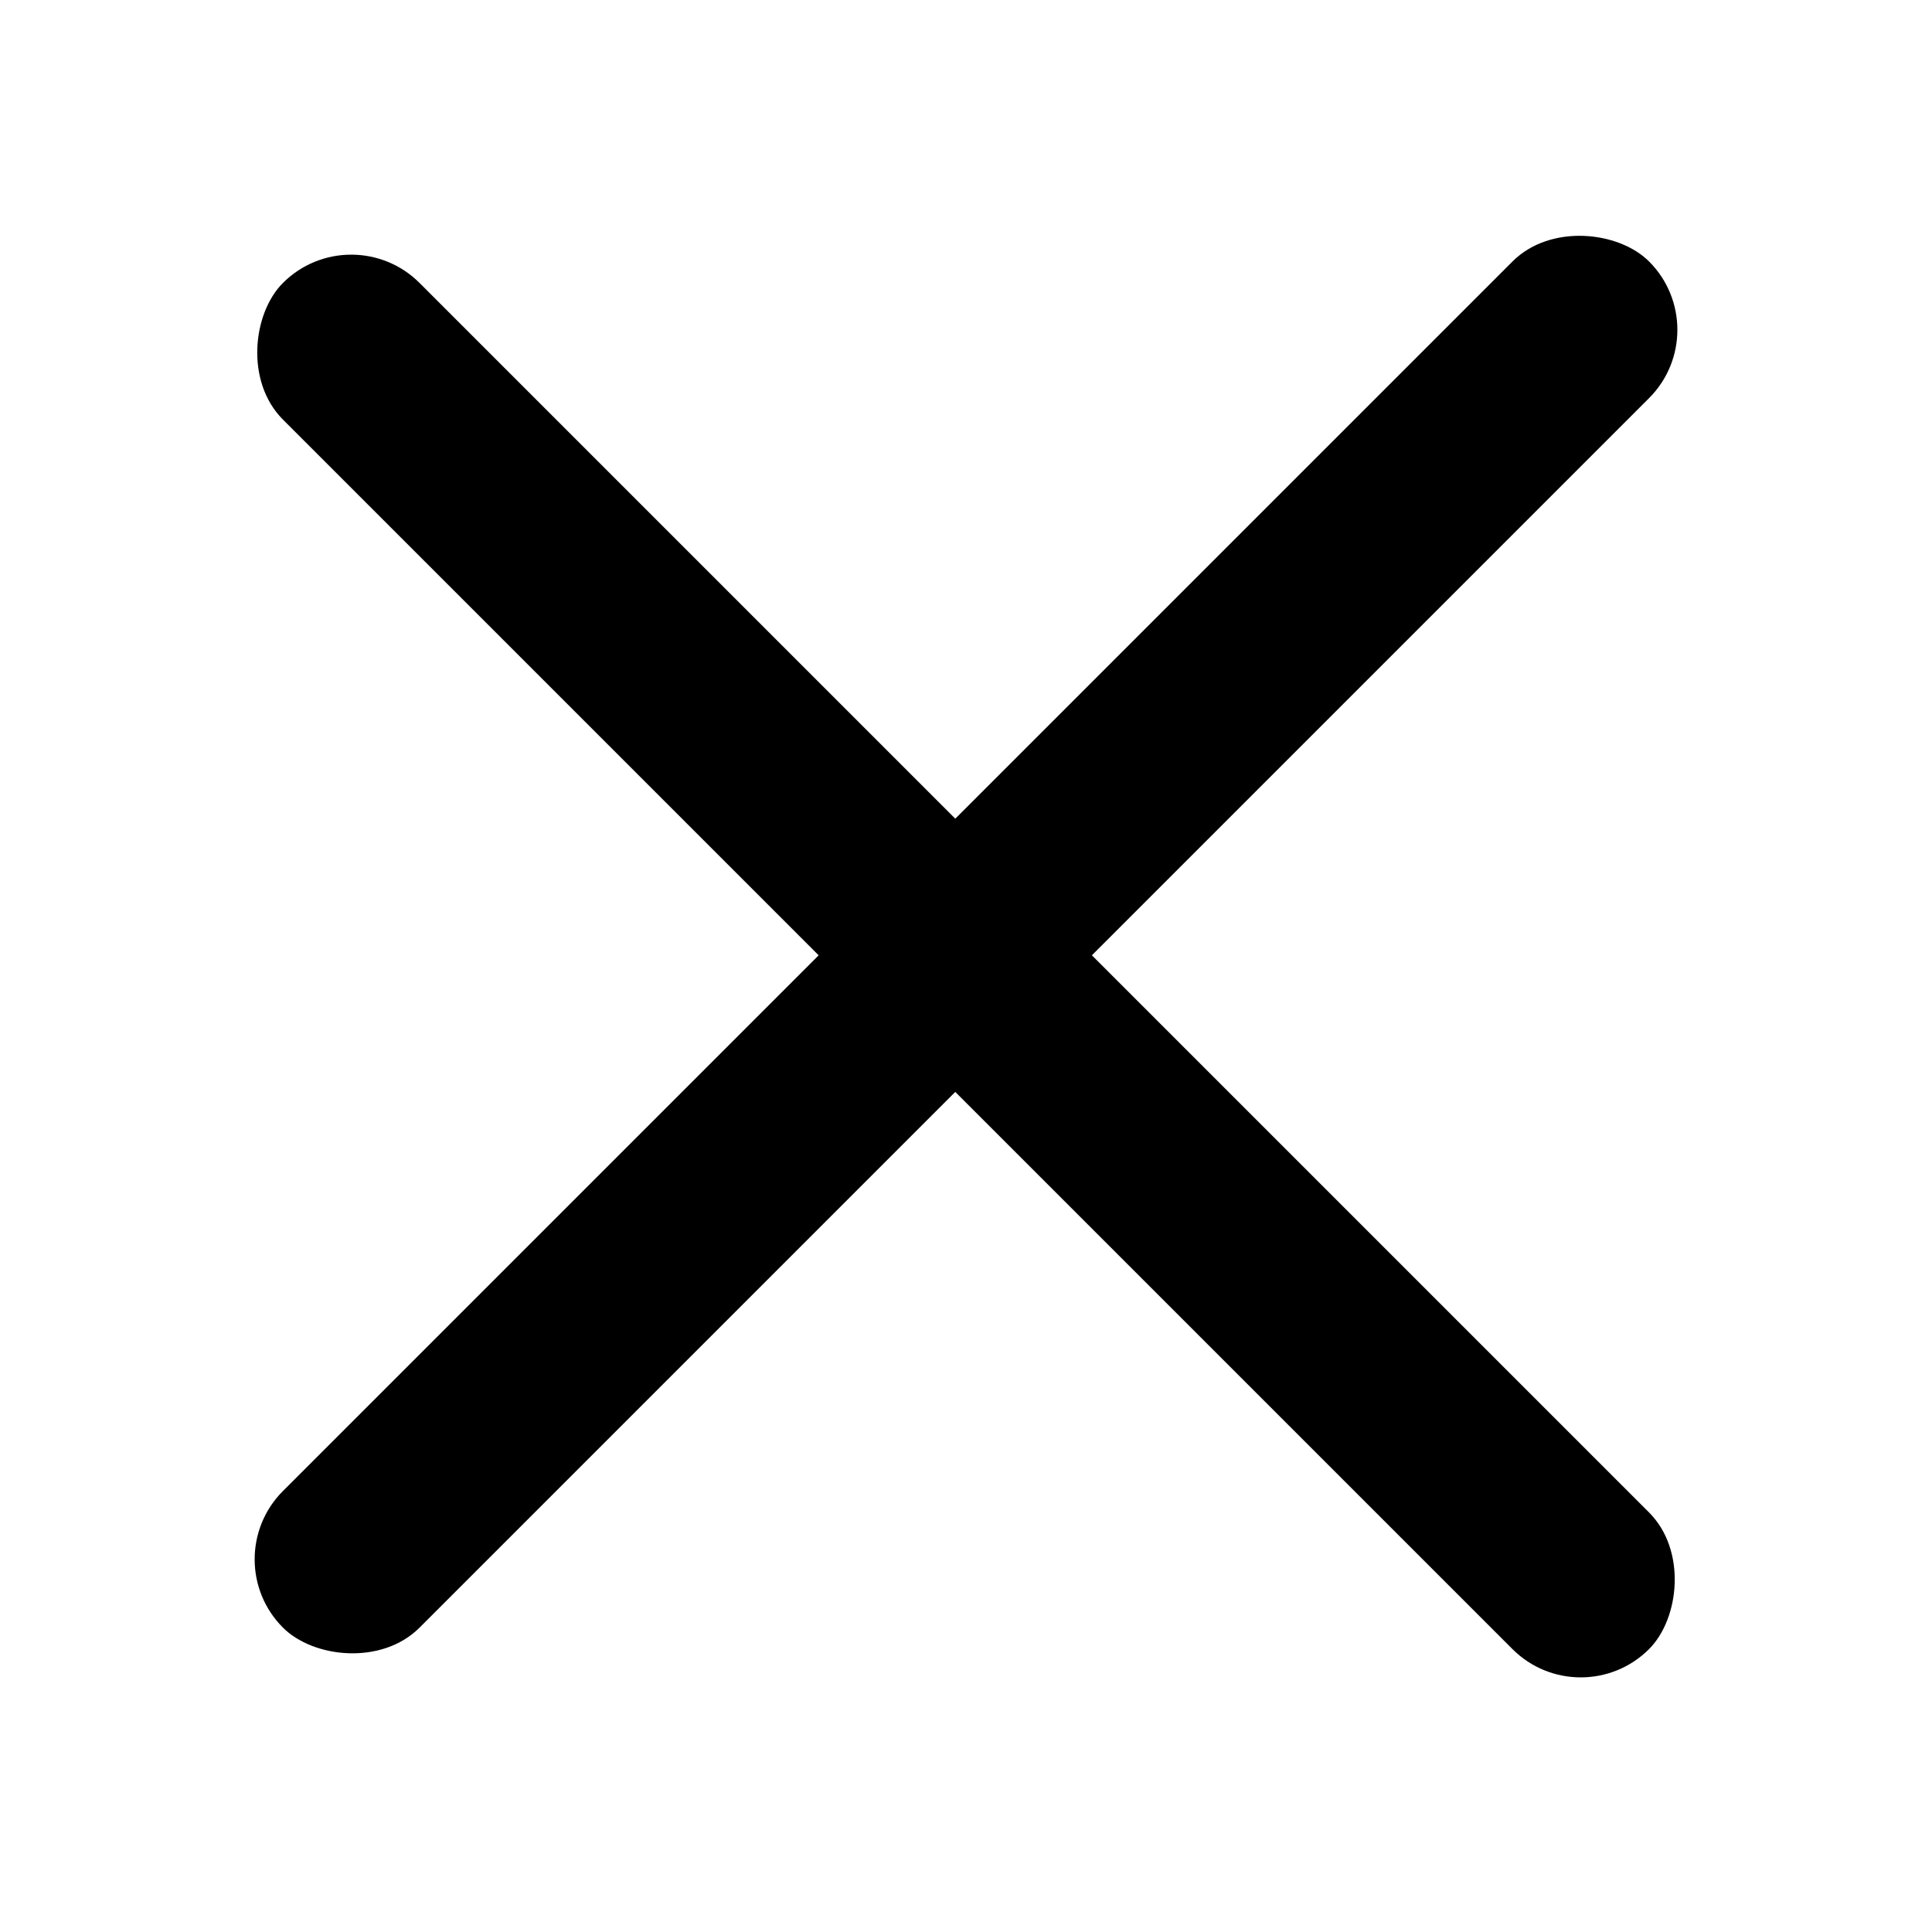 <svg width="14" height="14" viewBox="0 0 20 16" xmlns="http://www.w3.org/2000/svg">
<rect x="3.636" y="0.222" width="20" height="2" rx="1" transform="rotate(45 3.636 0.222)" />
<rect x="2.222" y="14.142" width="20" height="2" rx="1" transform="rotate(-45 2.222 14.142)" />
</svg>
